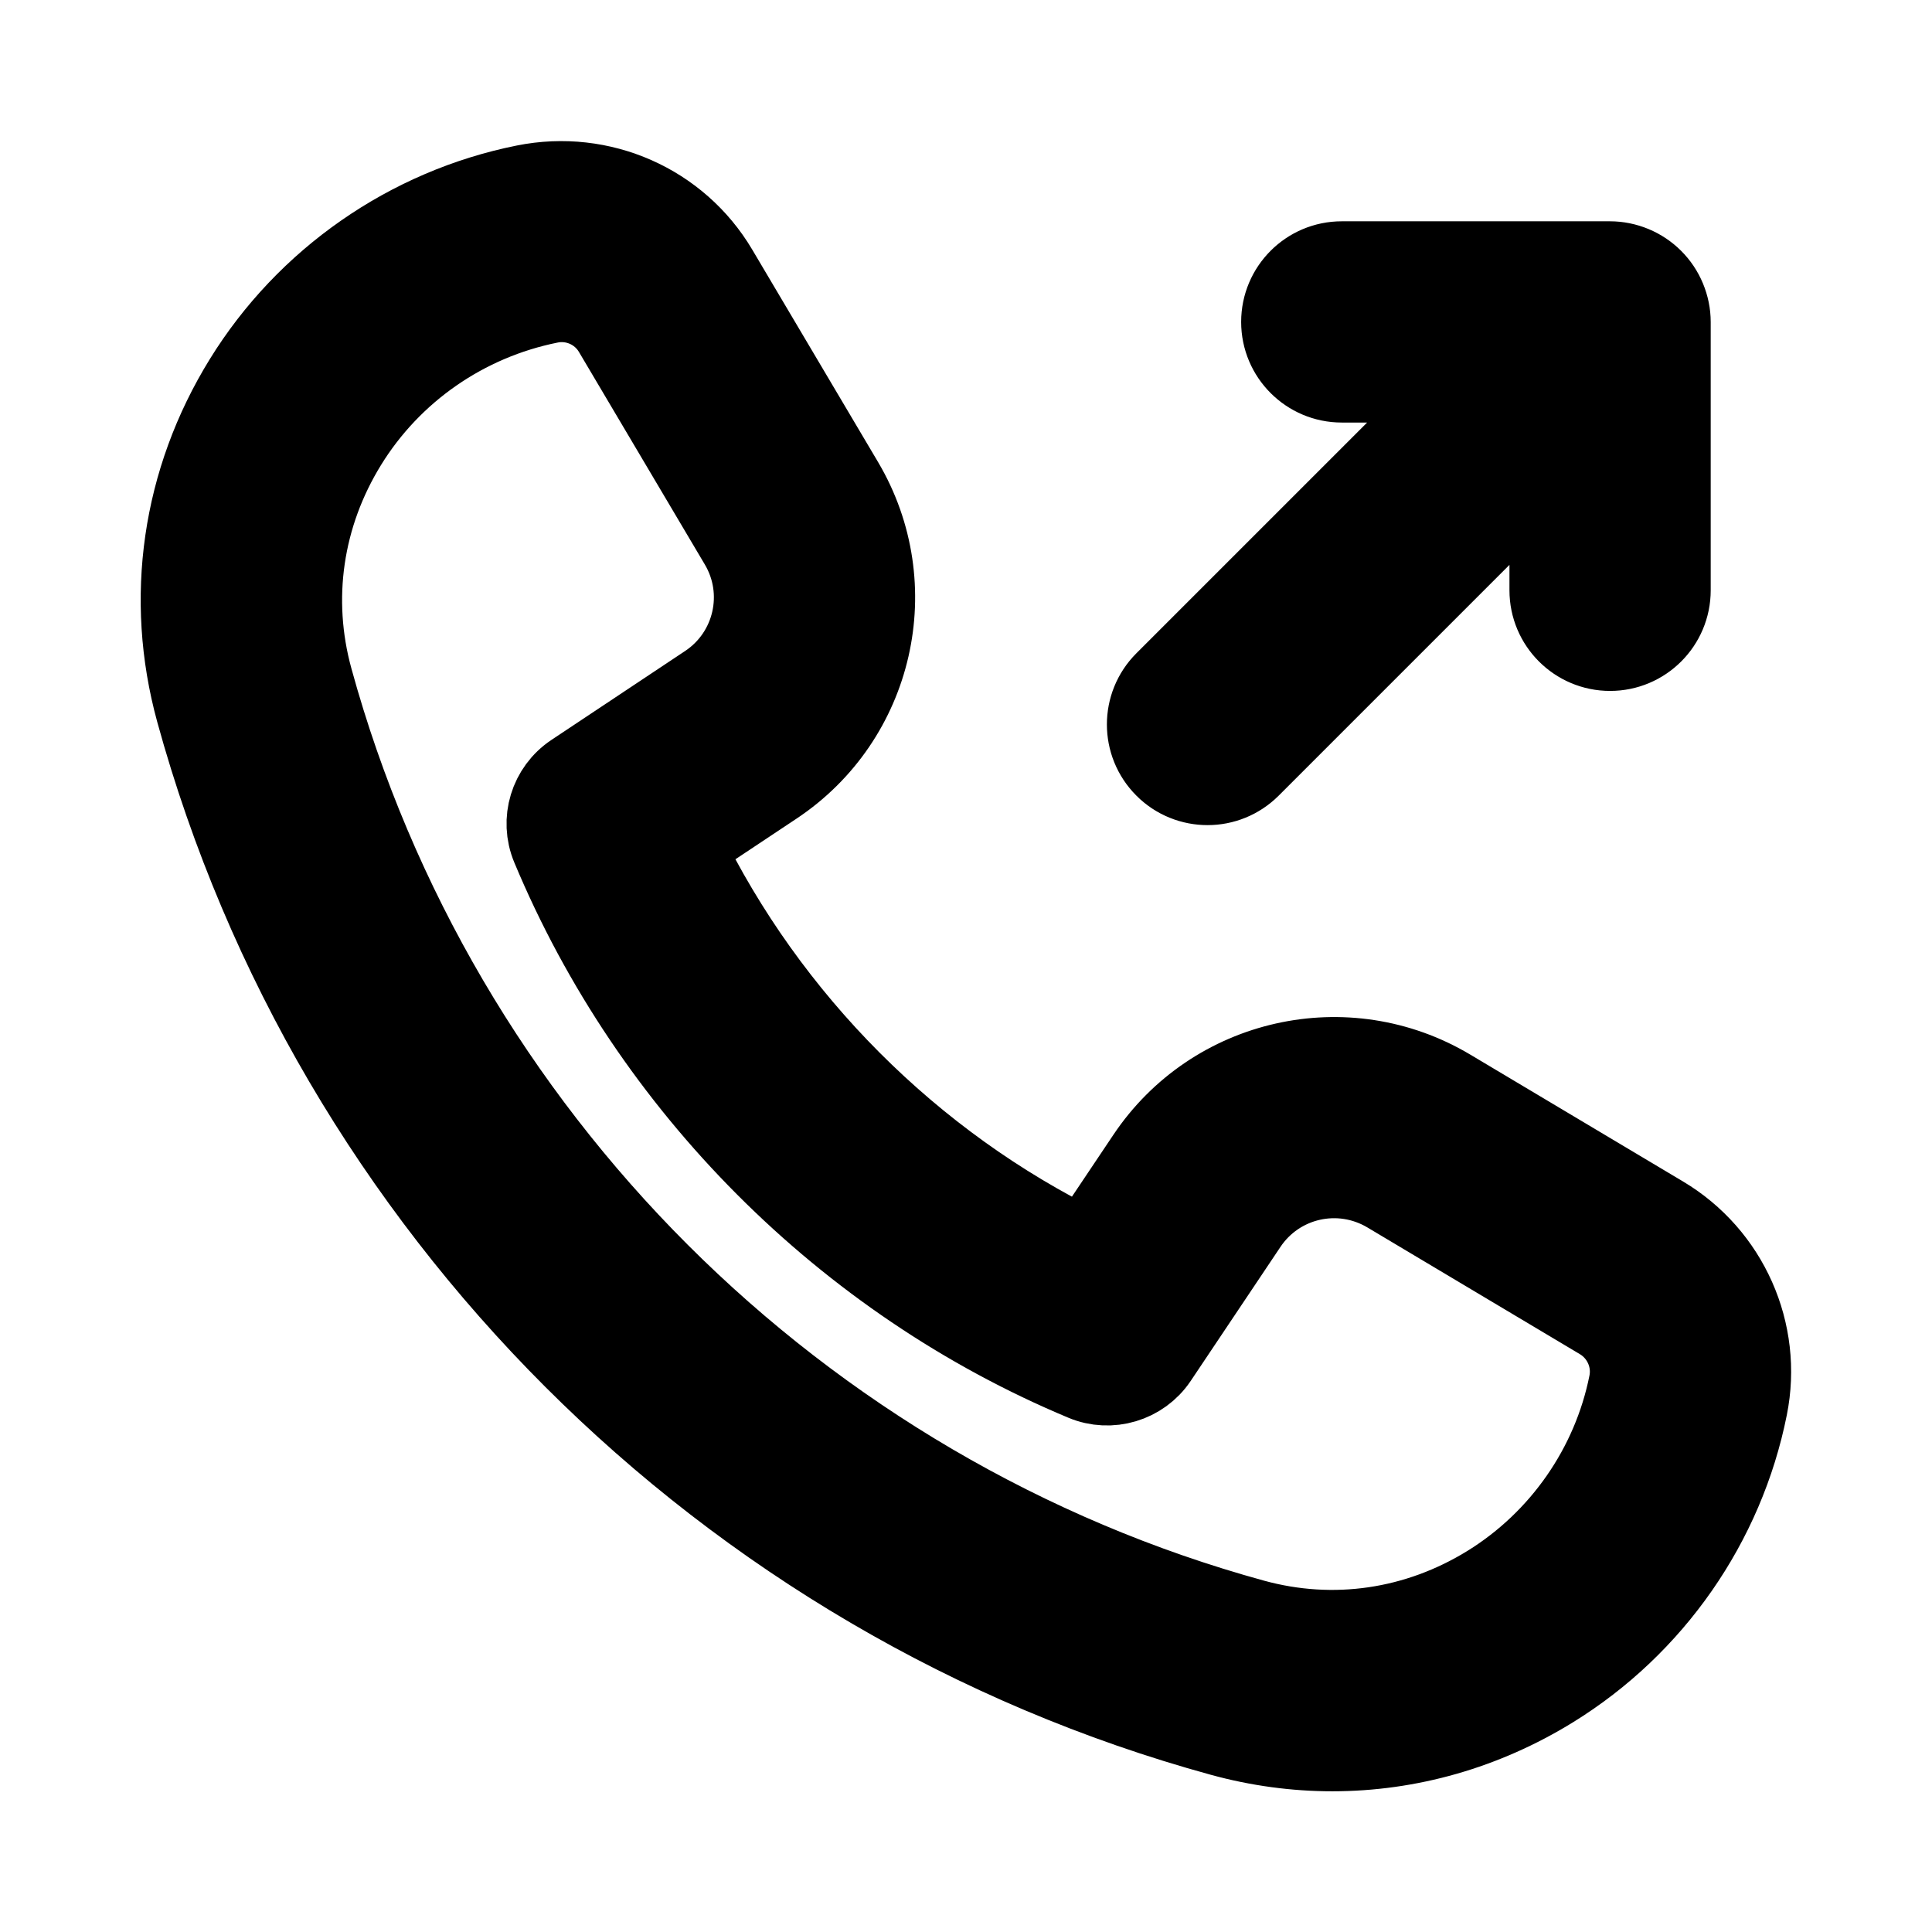 <svg viewBox="0 0 24 24" fill="currentColor" stroke="currentColor" xmlns="http://www.w3.org/2000/svg">
<path d="M20.651 15.106L18.008 13.53C16.728 12.767 15.074 13.138 14.245 14.377L13.483 15.514C11.322 14.458 9.544 12.676 8.487 10.505L9.618 9.753C10.859 8.928 11.236 7.277 10.477 5.994L8.914 3.355C8.427 2.533 7.47 2.107 6.518 2.298C5.075 2.587 3.804 3.472 3.031 4.725C2.261 5.973 2.051 7.433 2.435 8.834C4.128 14.995 9.01 19.873 15.174 21.565C15.63 21.69 16.092 21.752 16.551 21.752C17.501 21.752 18.439 21.487 19.28 20.968C20.533 20.195 21.418 18.924 21.706 17.481C21.894 16.548 21.47 15.594 20.651 15.106ZM20.235 17.186C20.028 18.222 19.392 19.135 18.492 19.691C17.604 20.239 16.566 20.391 15.571 20.118C9.915 18.566 5.435 14.089 3.883 8.436C3.609 7.44 3.76 6.402 4.309 5.512C4.865 4.611 5.777 3.976 6.83 3.765C6.879 3.755 6.929 3.75 6.977 3.75C7.239 3.75 7.487 3.887 7.623 4.119L9.186 6.758C9.539 7.353 9.364 8.12 8.788 8.503L7.127 9.608C6.828 9.807 6.712 10.19 6.85 10.521C8.091 13.495 10.501 15.912 13.464 17.15C13.79 17.287 14.176 17.174 14.376 16.876L15.491 15.211C15.876 14.636 16.641 14.462 17.24 14.817L19.883 16.393C20.156 16.557 20.298 16.875 20.235 17.186ZM14.47 9.53C14.177 9.237 14.177 8.762 14.47 8.469L18.19 4.749H16.668C16.254 4.749 15.918 4.413 15.918 3.999C15.918 3.585 16.254 3.249 16.668 3.249H20C20.098 3.249 20.195 3.269 20.287 3.307C20.47 3.383 20.617 3.529 20.693 3.713C20.731 3.805 20.751 3.902 20.751 4V7.333C20.751 7.747 20.415 8.083 20.001 8.083C19.587 8.083 19.251 7.747 19.251 7.333V5.81L15.531 9.53C15.385 9.676 15.193 9.75 15.001 9.75C14.809 9.75 14.616 9.677 14.47 9.53Z" />
</svg>
